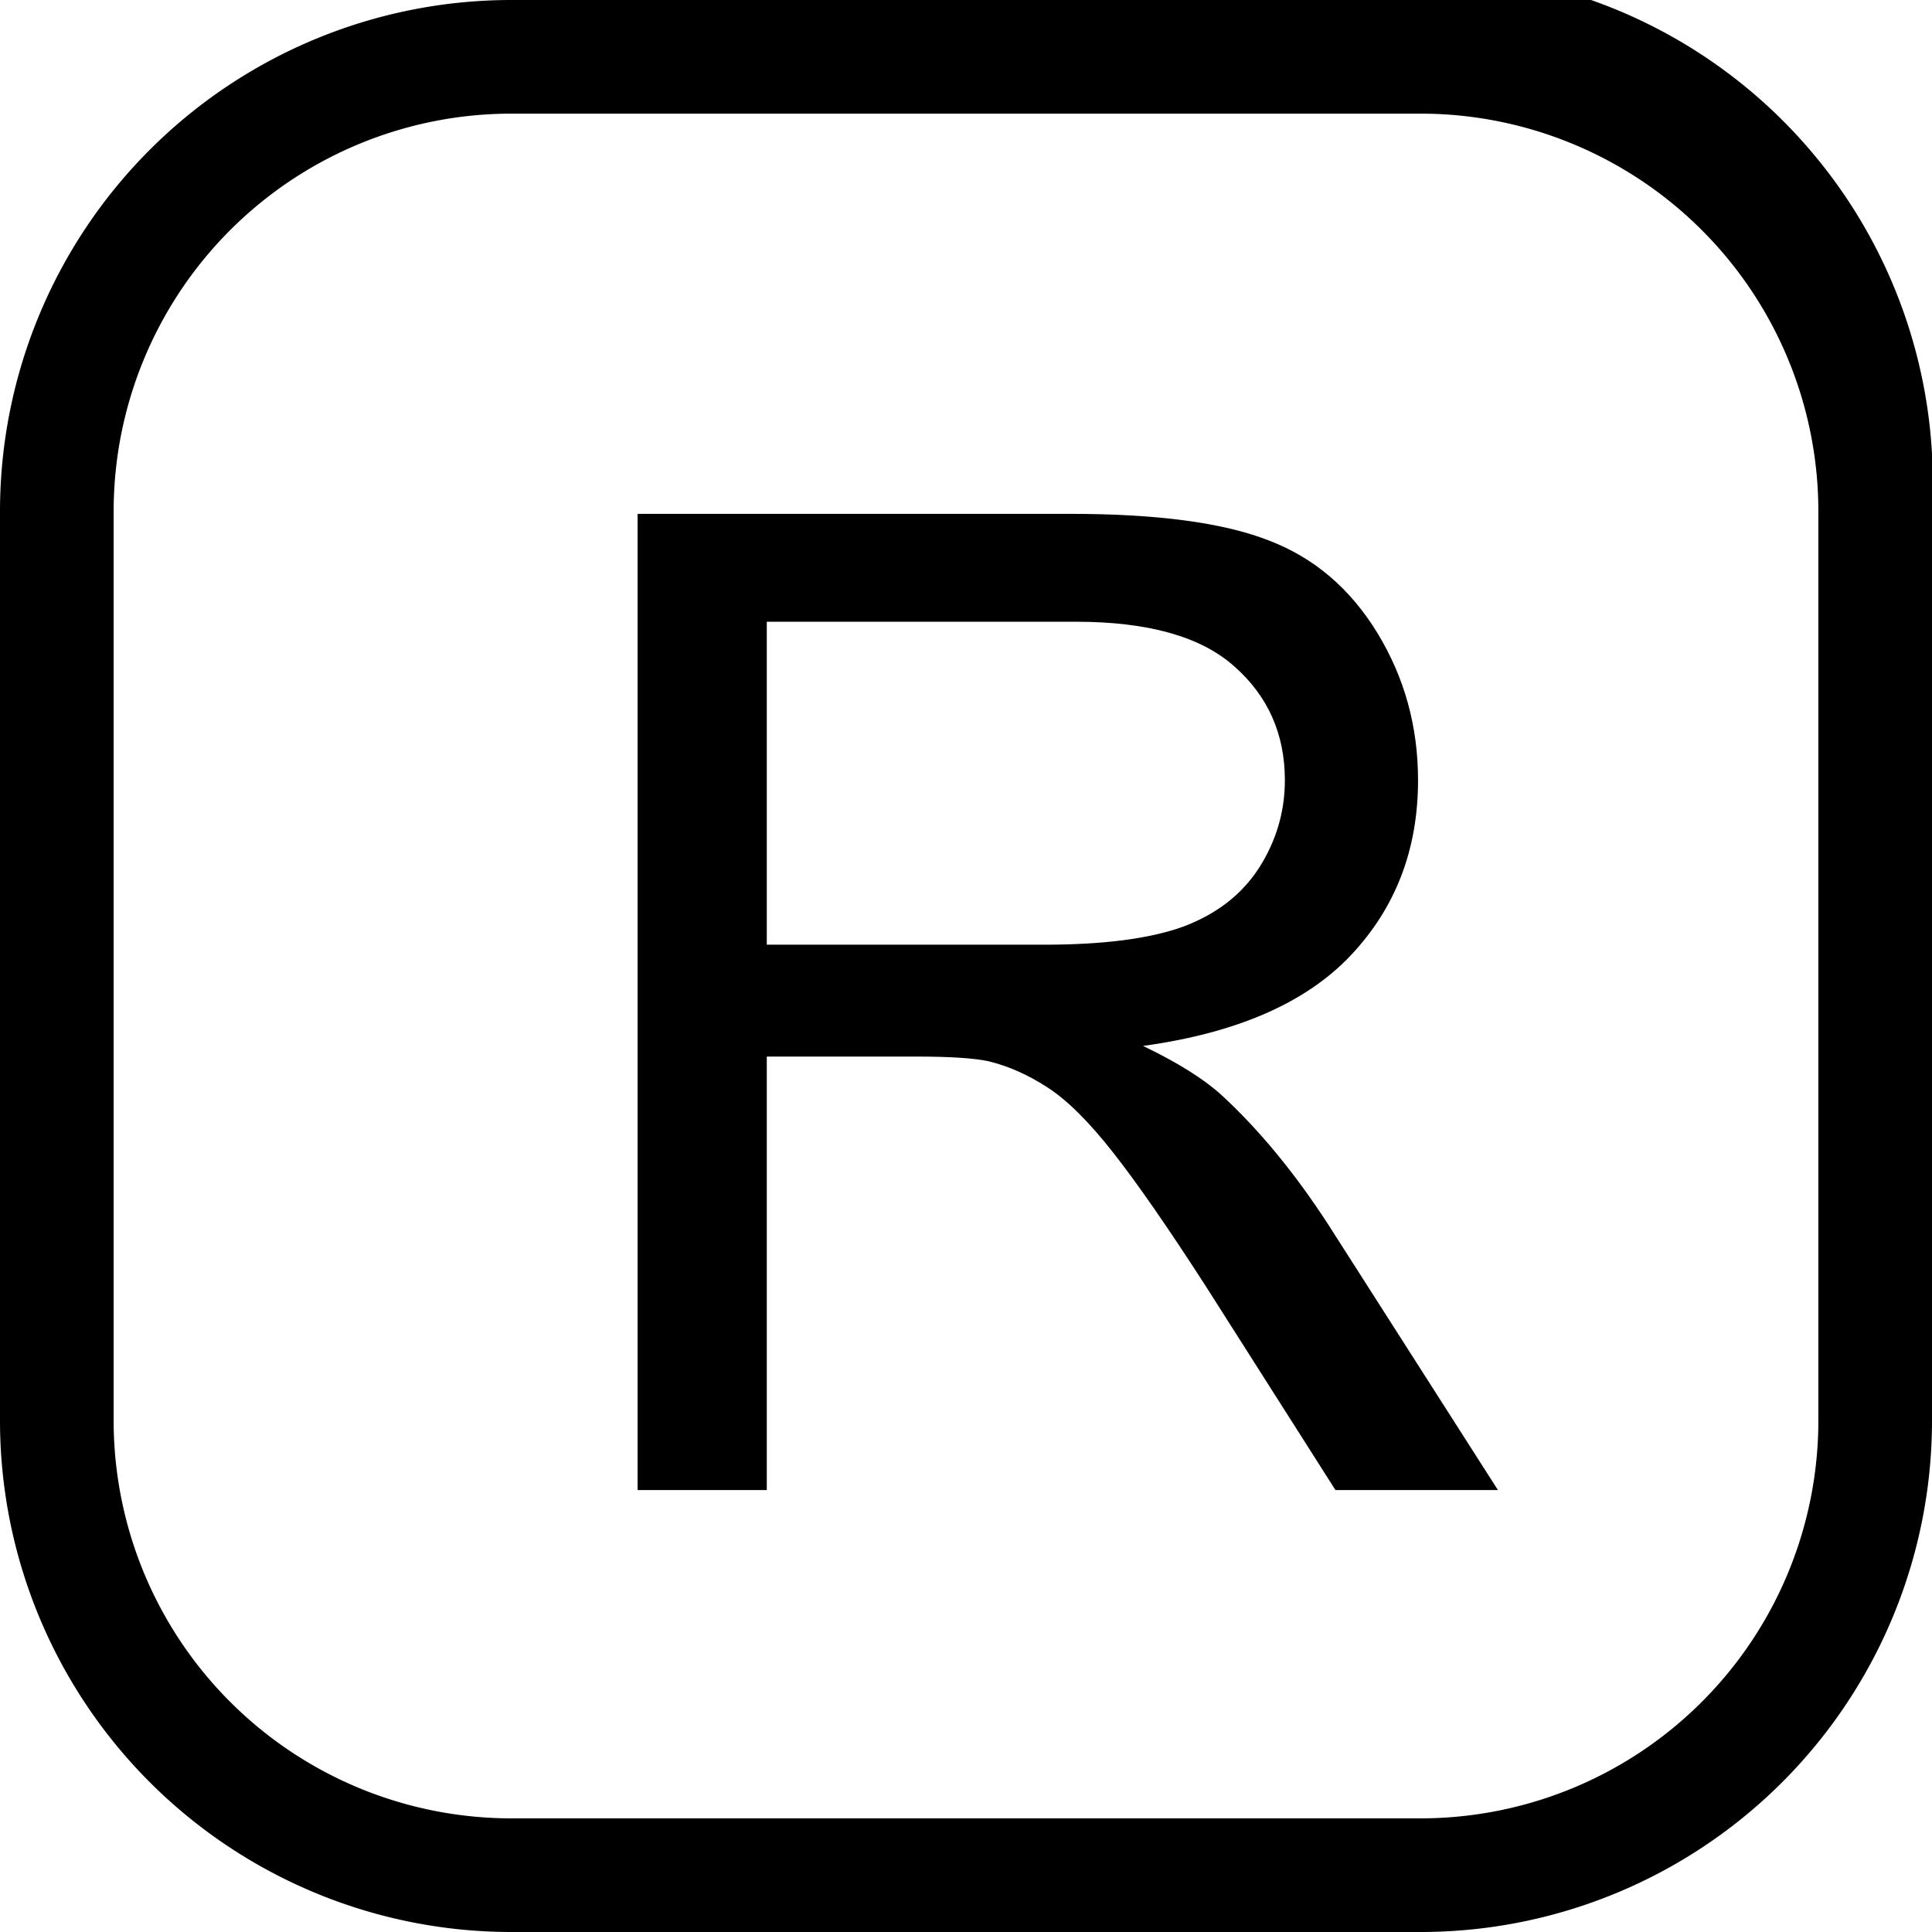 <?xml version="1.0" encoding="UTF-8" standalone="no"?>
<svg
   width="170"
   height="170"
   version="1.1"
   id="svg1"
   viewBox="0,0,170,170"
   xmlns="http://www.w3.org/2000/svg">
  <!-- 正方形，边框较粗 -->
  <path  fill="#000000" d="M45,0 H140 V10 H45 M140,0 A45,45 0 0,1 170,45 H160 A35,35 0 0,0 125,10 M160,45 H170 V 125 H160 M170,125 A45,45 0 0,1 125,170 V160 A35,35 0 0,0 160,125 M125,170 H45 V160 H125 M45,170 A45,45 0 0,1 0,125 H10 A35,35 0 0,0 45,160 M0,125 V45 H10 V125 M0,45 A45,45 0 0,1 45,0 V10 A35,35 0 0,0 10,45 Z" />
  <!-- 居中的字母 R -->
  <path
    d="M 56.104,131.113 V 45.215 h 38.086 q 11.484,0 17.461,2.344 5.977,2.285 9.551,8.145 3.574,5.859 3.574,12.949 0,9.141 -5.918,15.41 -5.918,6.27 -18.281,7.969 4.512,2.168 6.855,4.277 4.98,4.57 9.434,11.426 l 14.941,23.379 h -14.297 l -11.367,-17.871 q -4.98,-7.734 -8.203,-11.836 -3.223,-4.102 -5.801,-5.742 -2.52,-1.641 -5.156,-2.285 Q 85.049,92.969 80.654,92.969 H 67.471 v 38.145 z M 67.471,83.125 h 24.434 q 7.793,0 12.188,-1.582 4.395,-1.641 6.68,-5.156 2.285,-3.574 2.285,-7.734 0,-6.094 -4.453,-10.02 -4.395,-3.926 -13.945,-3.926 h -27.188 z"
    id="text1"
    style="font-size:120px;font-family:Arial, sans-serif;dominant-baseline:middle;text-anchor:middle"
    aria-label="R" />
</svg>
